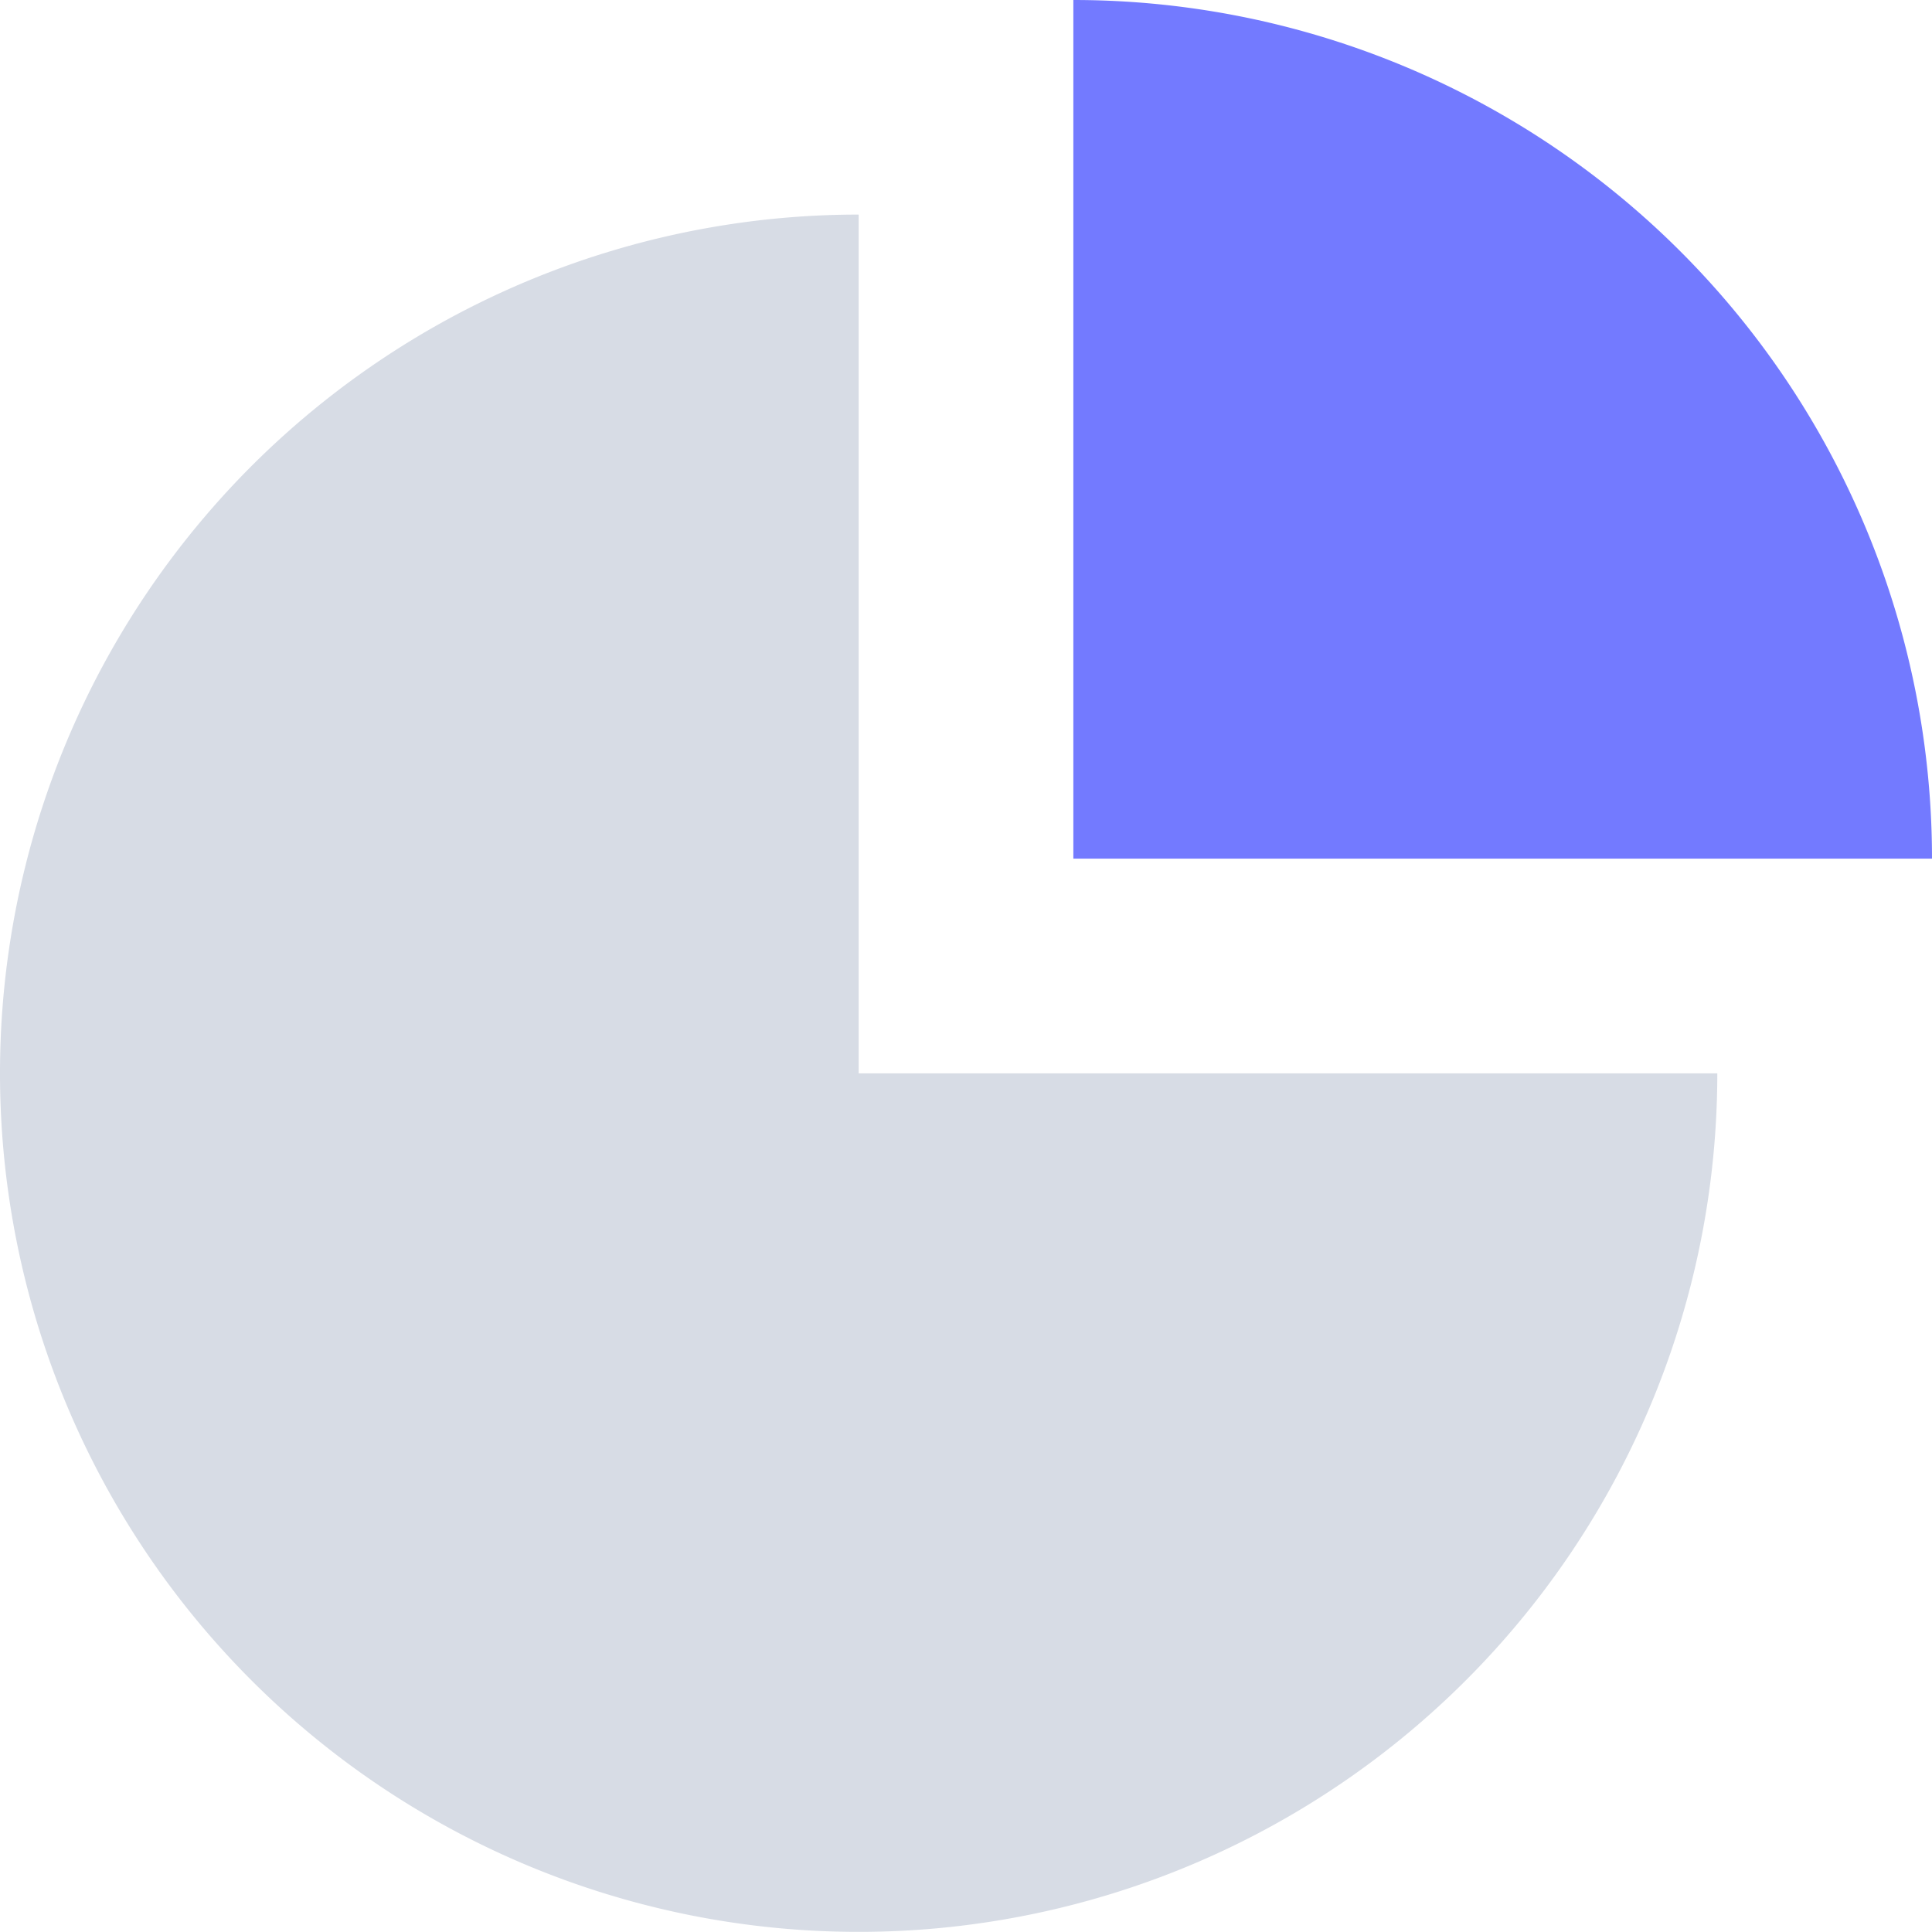 <svg id="Statement_Icon" xmlns="http://www.w3.org/2000/svg" width="16" height="16" viewBox="0 0 16 16">
<defs>
    <style>
      .cls-1 {
        fill: #9ca7be;
        opacity: 0.4;
      }

      .cls-1, .cls-2 {
        fill-rule: evenodd;
      }

      .cls-2 {
        fill: #737aff;
      }
    </style>
  </defs>
  <path id="_02" data-name="02" class="cls-1" d="M47.111,500.889h7.111a7.111,7.111,0,1,1-7.111-7.112v7.112Z" transform="translate(-40 -492)"/>
  <path id="_01" data-name="01" class="cls-2" d="M48.889,492v7.111H56A7.111,7.111,0,0,0,48.889,492Z" transform="translate(-40 -492)"/>
</svg>
